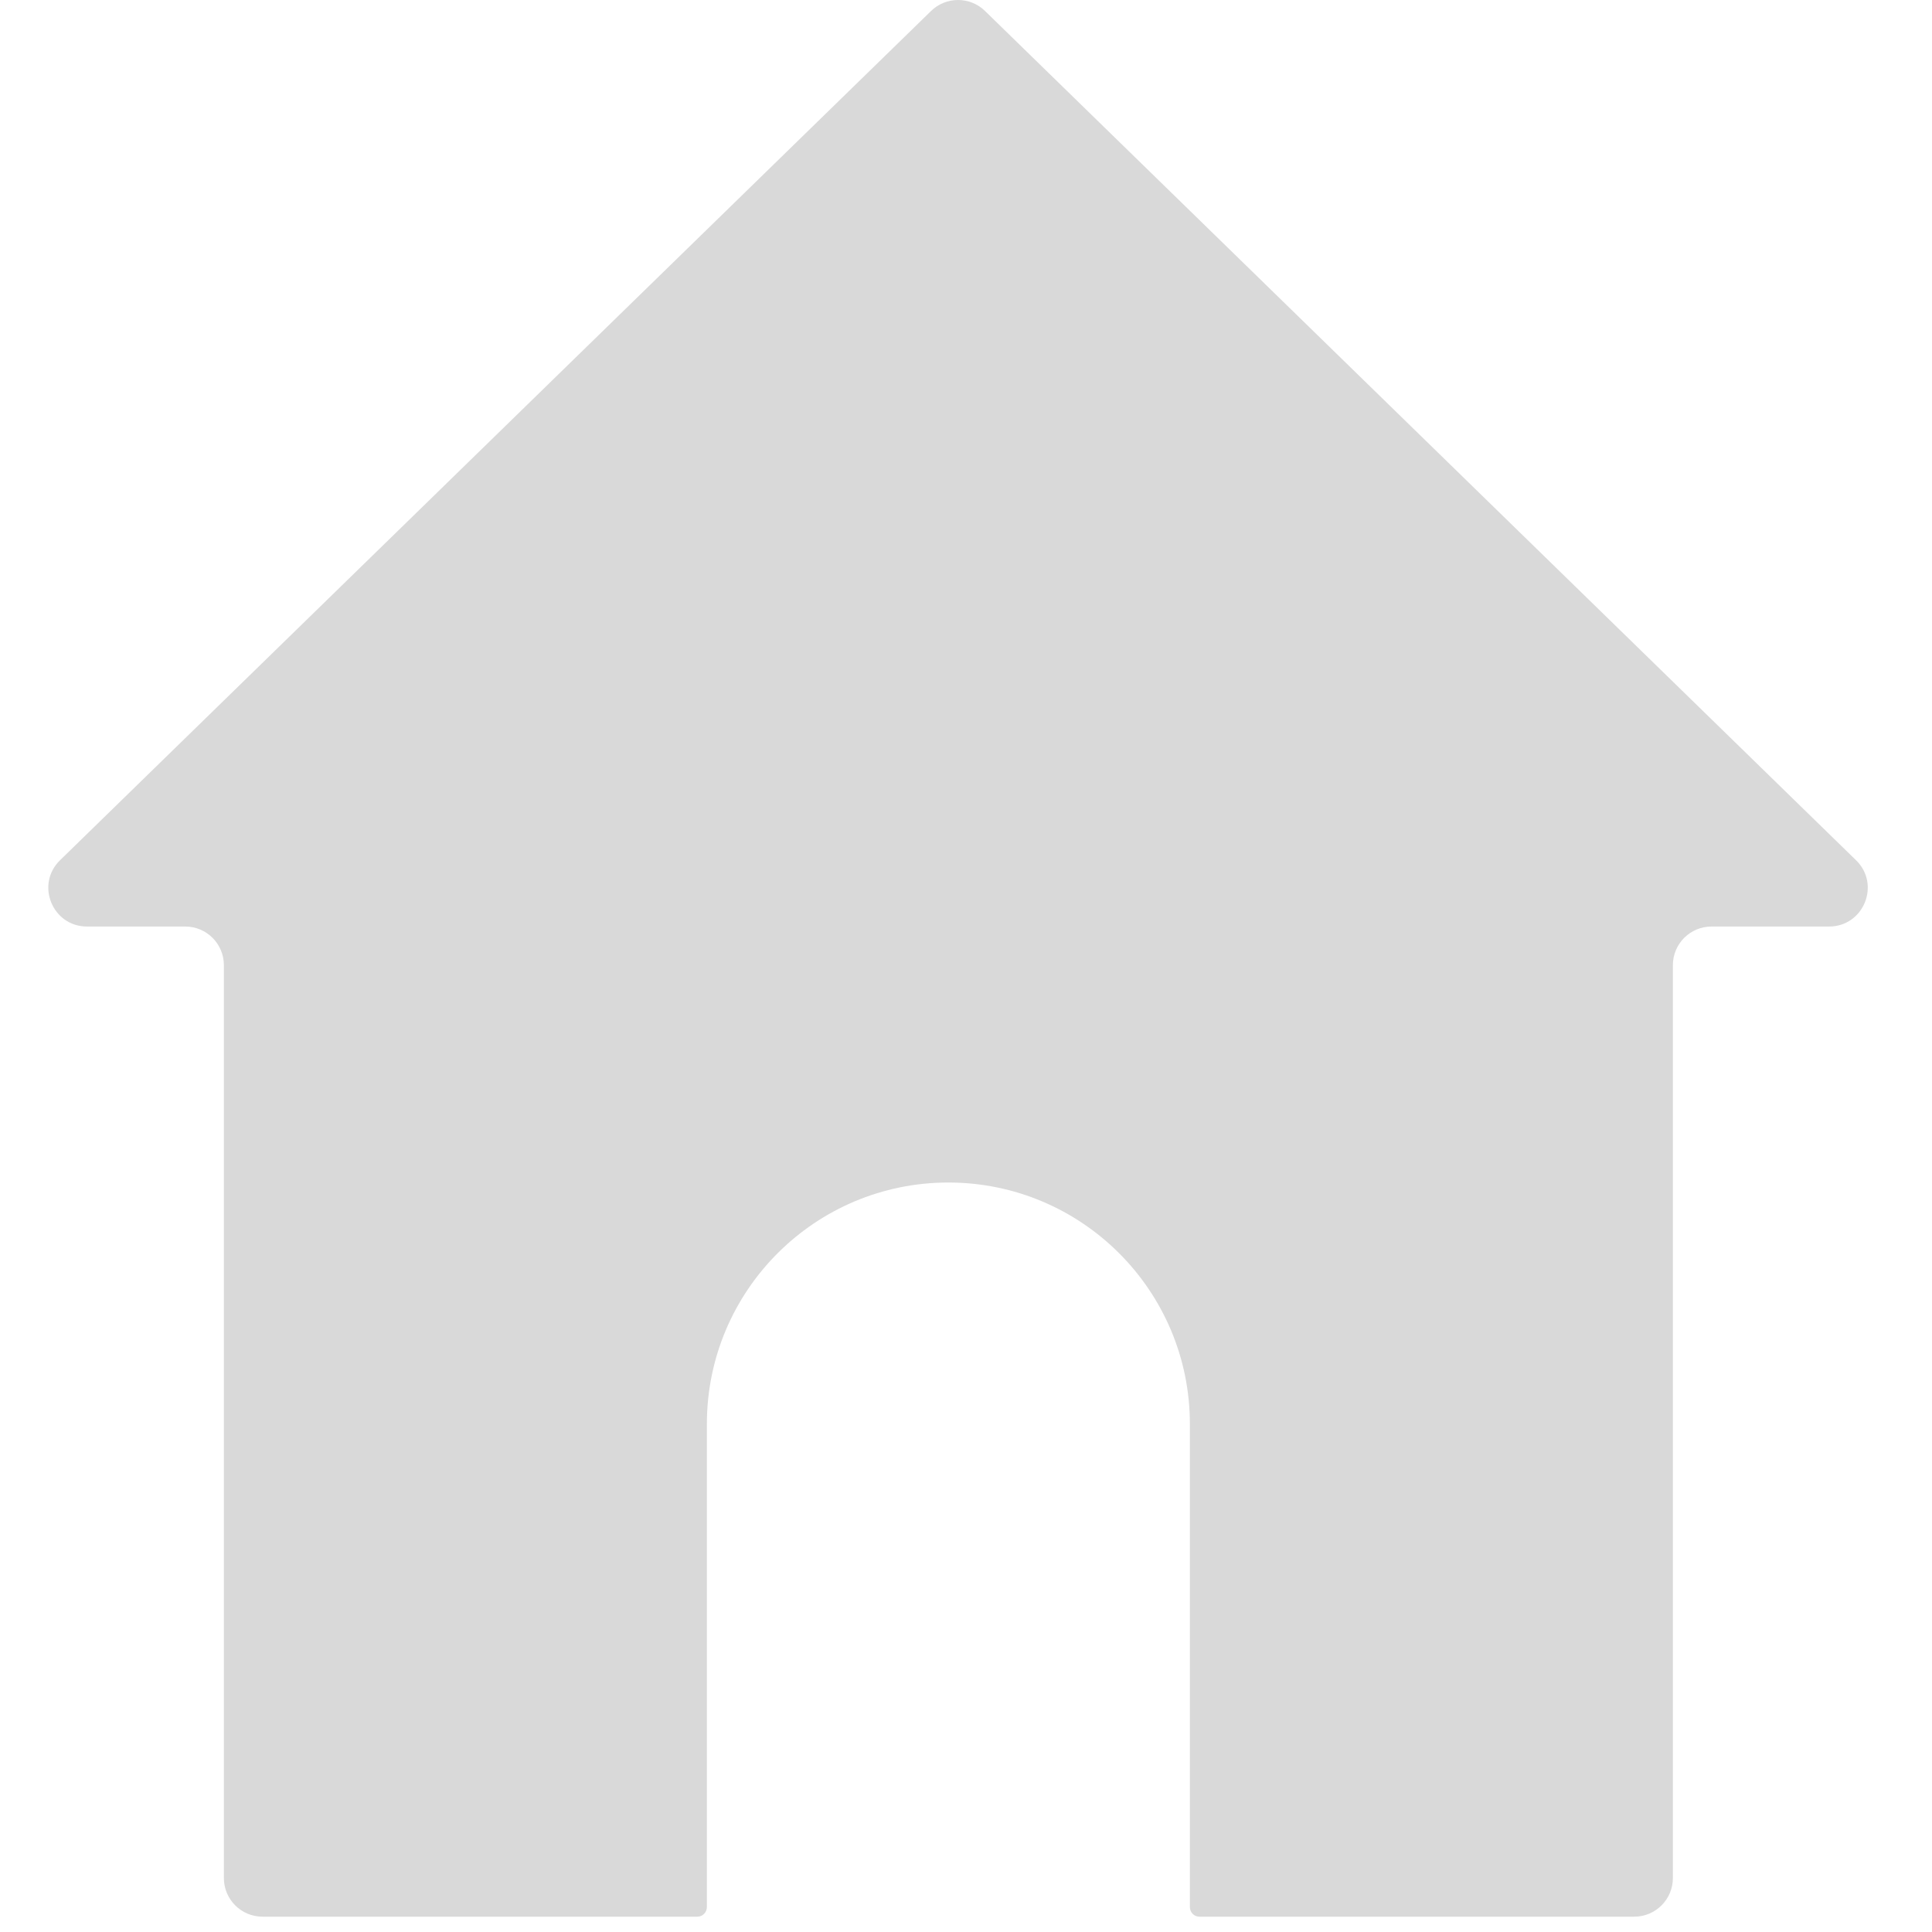 <svg width="100" height="100" viewBox="0 0 95 100" fill="none" xmlns="http://www.w3.org/2000/svg">
<path fill-rule="evenodd" clip-rule="evenodd" d="M45.692 0.568C46.468 -0.189 47.707 -0.189 48.484 0.568L93.568 44.525C94.853 45.777 93.966 47.957 92.172 47.957H86.088C84.983 47.957 84.088 48.852 84.088 49.957V97.207C84.088 98.311 83.192 99.207 82.088 99.207H59.578C59.305 99.207 59.088 98.98 59.088 98.707V73.707C59.088 66.803 53.491 61.207 46.588 61.207C39.684 61.207 34.088 66.803 34.088 73.707V98.707C34.088 98.98 33.87 99.207 33.597 99.207H11.088C9.983 99.207 9.088 98.311 9.088 97.207V49.957C9.088 48.852 8.192 47.957 7.088 47.957H2.004C0.21 47.957 -0.677 45.777 0.608 44.525L45.692 0.568Z" fill="#D9D9D9"/>
</svg>
